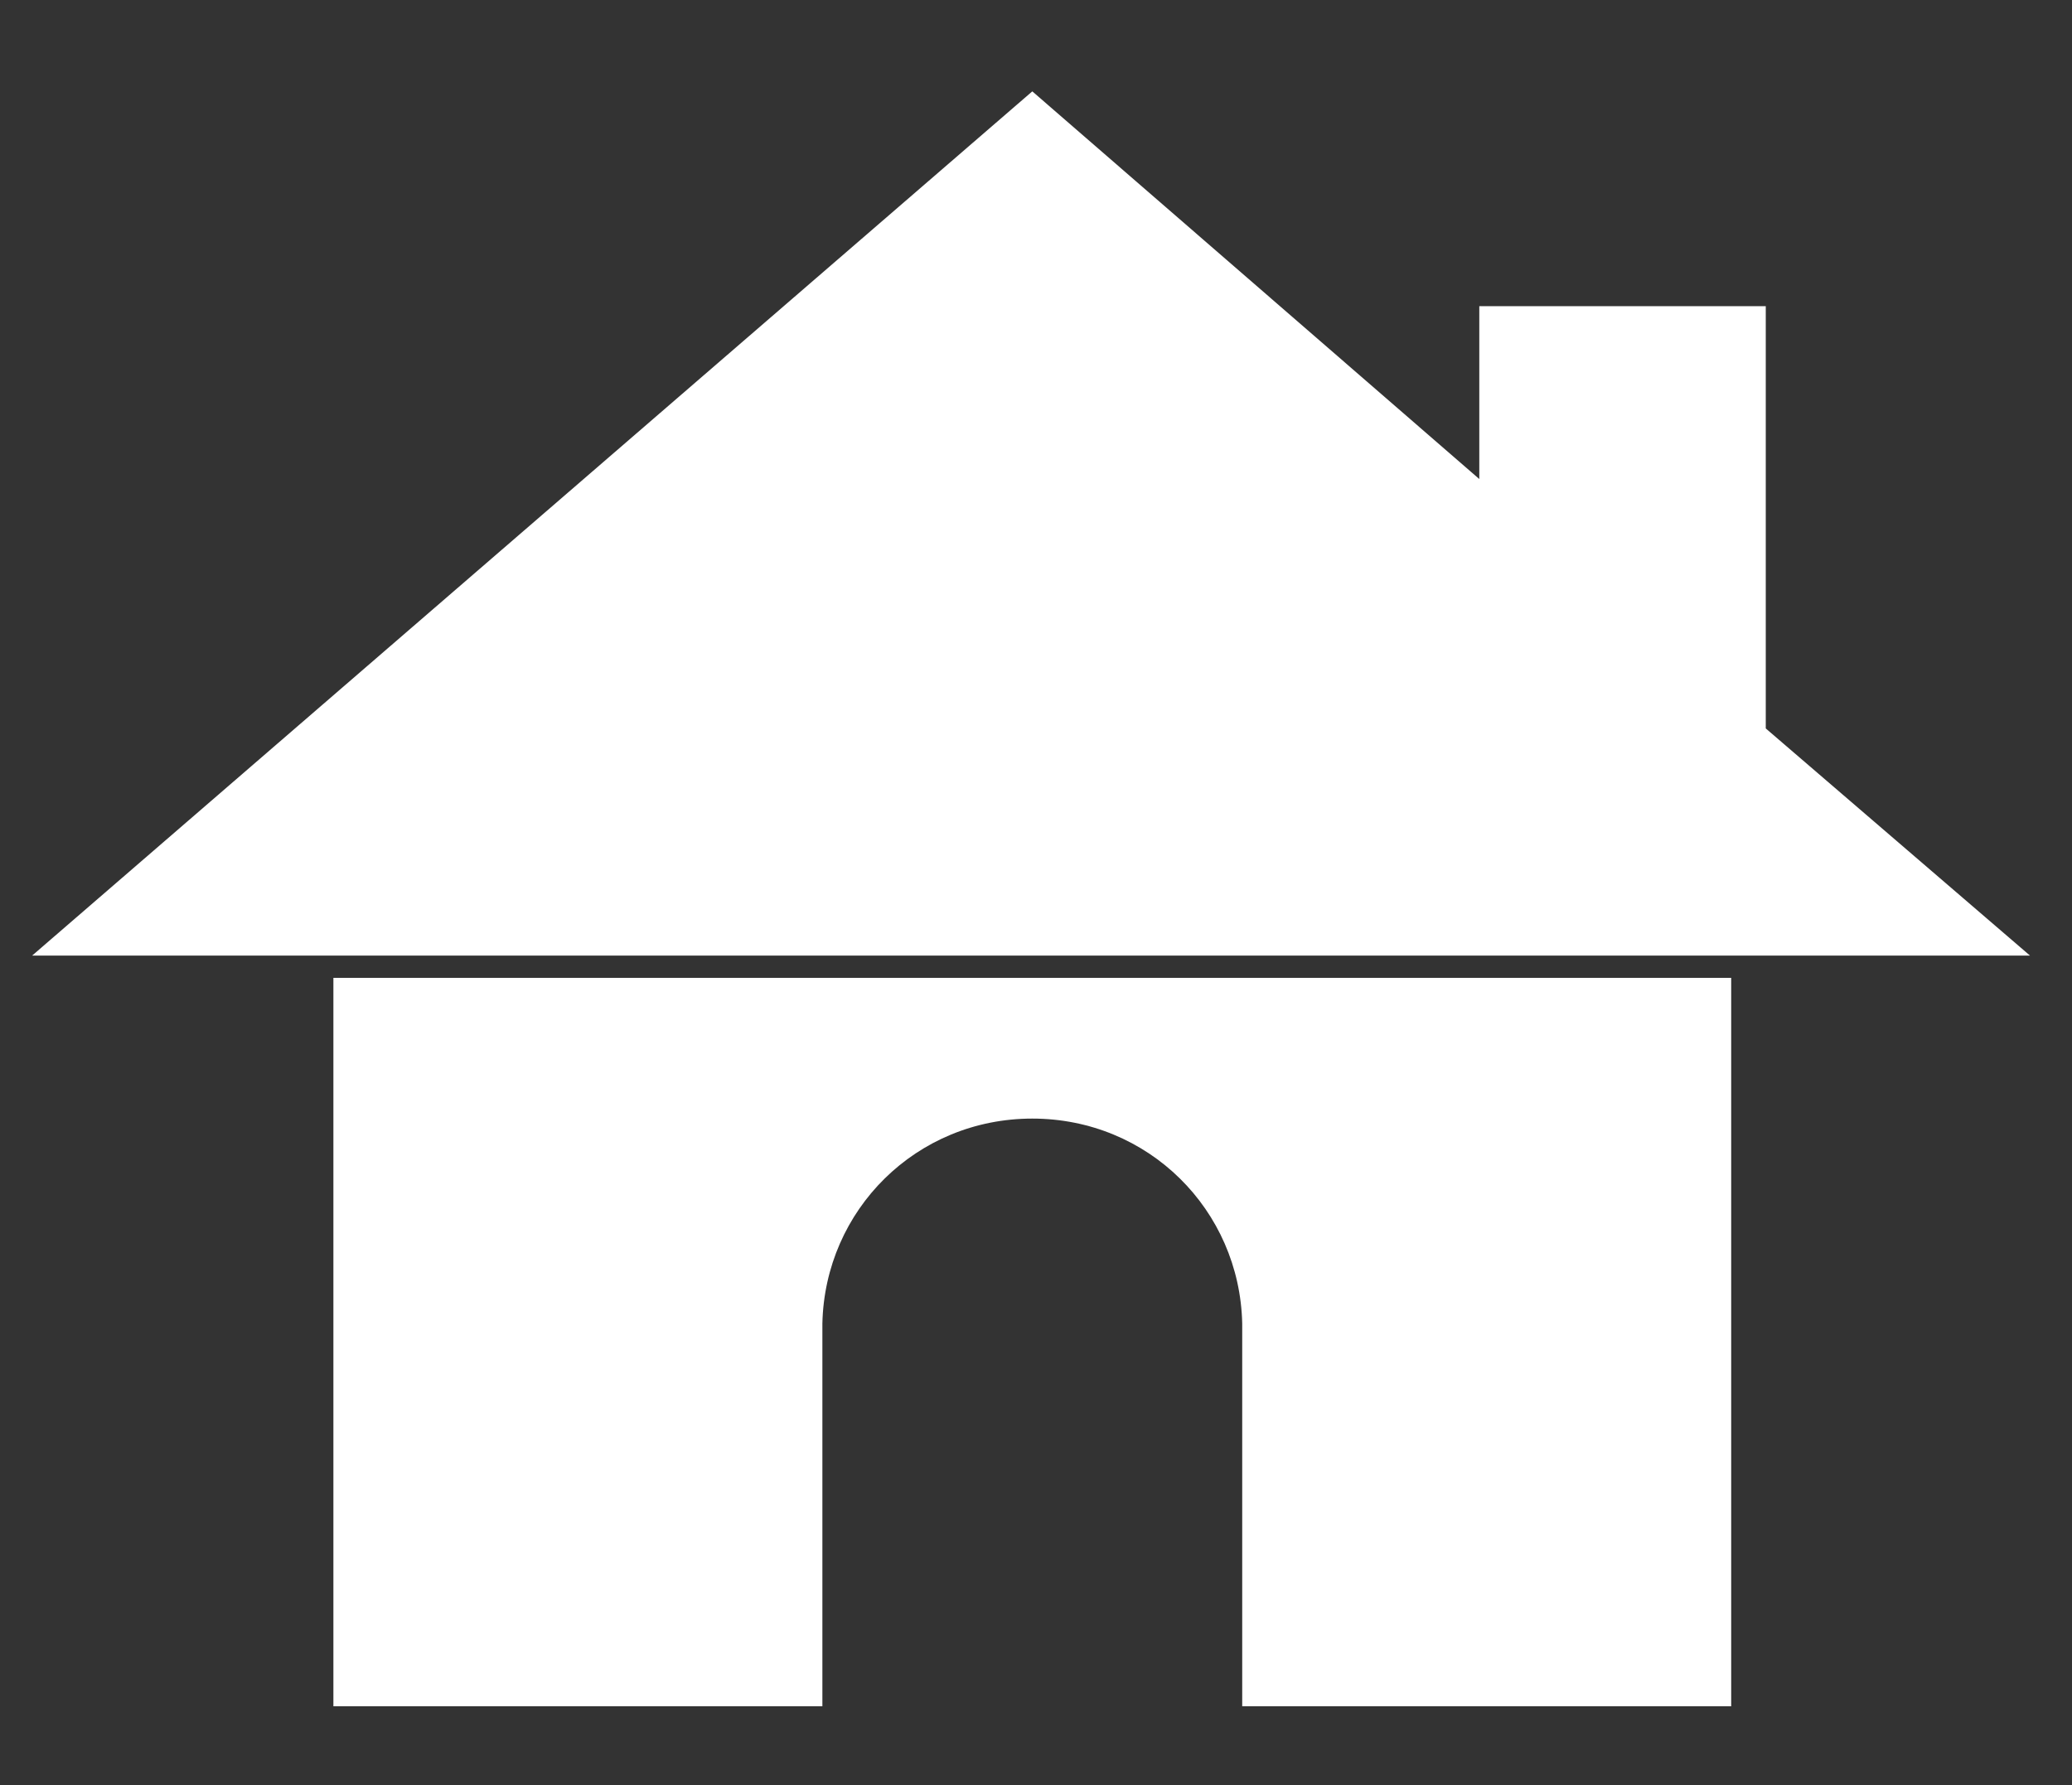 <?xml version="1.0" encoding="utf-8"?>
<!-- Generator: Adobe Illustrator 25.3.1, SVG Export Plug-In . SVG Version: 6.00 Build 0)  -->
<svg version="1.1" id="Layer_1" xmlns="http://www.w3.org/2000/svg" xmlns:xlink="http://www.w3.org/1999/xlink" x="0px" y="0px"
	 viewBox="0 0 83.9 72.3" style="enable-background:new 0 0 83.9 72.3;" xml:space="preserve">
<rect x="0" y="0" width="83.9" height="72.3" fill="#333333" stroke="none"/>
<style type="text/css">
	.st0{fill:#FFFFFF;}
</style>
<g>
	<polygon class="st0" points="80.3,38 3.2,38 41.8,4.6 60.6,20.9 60.6,13.1 70.8,13.1 70.8,29.8 	"/>
	<path class="st0" d="M82.2,38.7H1.3l40.5-35l18.1,15.7v-7h11.6v17.1L82.2,38.7z M5.1,37.3h73.2l-8.3-7.2V13.8h-8.8v8.7L41.8,5.6
		L5.1,37.3z"/>
</g>
<path class="st0" d="M70.1,69.1V39.6H13.5v29.5h19.8V53.6c0.1-4.6,3.8-8.3,8.5-8.3s8.4,3.7,8.5,8.3v15.5H70.1z"/>
</svg>
